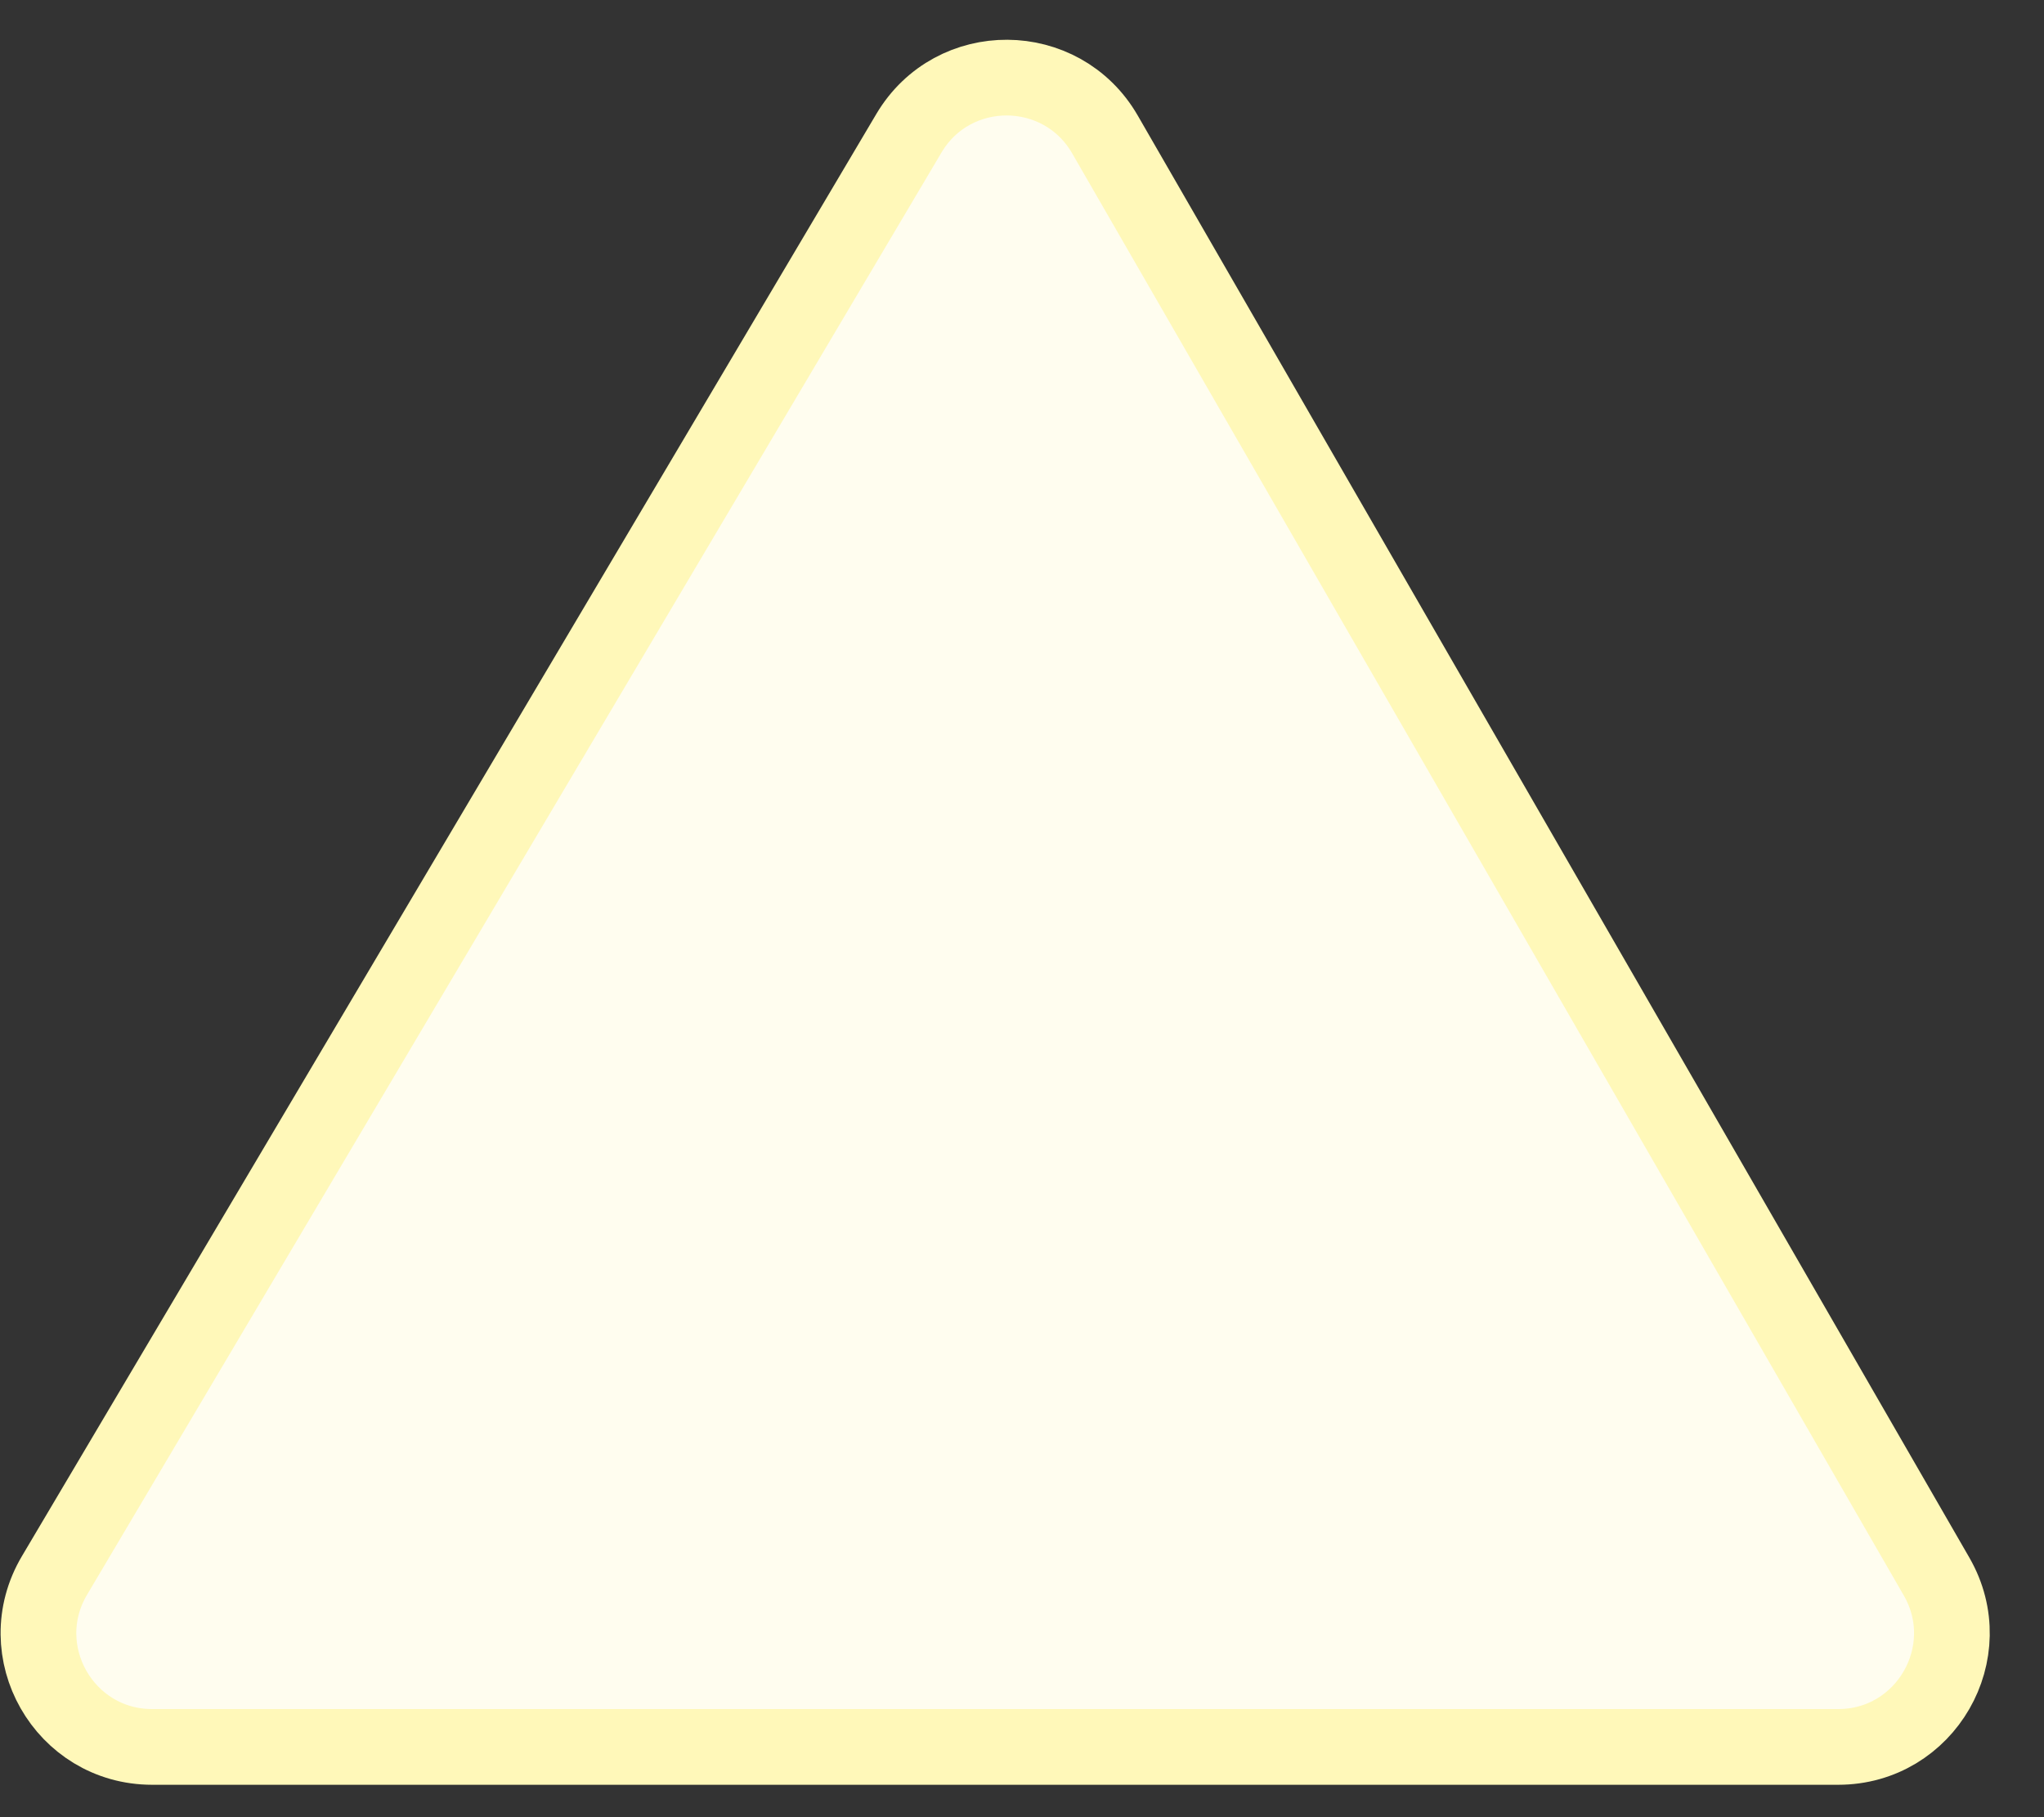 <svg width="27" height="24" viewBox="0 0 27 24" fill="none" xmlns="http://www.w3.org/2000/svg">
<rect x="0" y="0" width="27" height="24" fill="#333333" stroke="none"/>
<path d="M0.72 20.807L12.006 1.76C12.591 0.773 14.023 0.782 14.596 1.776L25.581 20.822C26.157 21.822 25.436 23.072 24.281 23.072H2.01C0.848 23.072 0.127 21.807 0.72 20.807Z" fill="#FFFDEF" stroke="#FFF8B9"/>
</svg>
